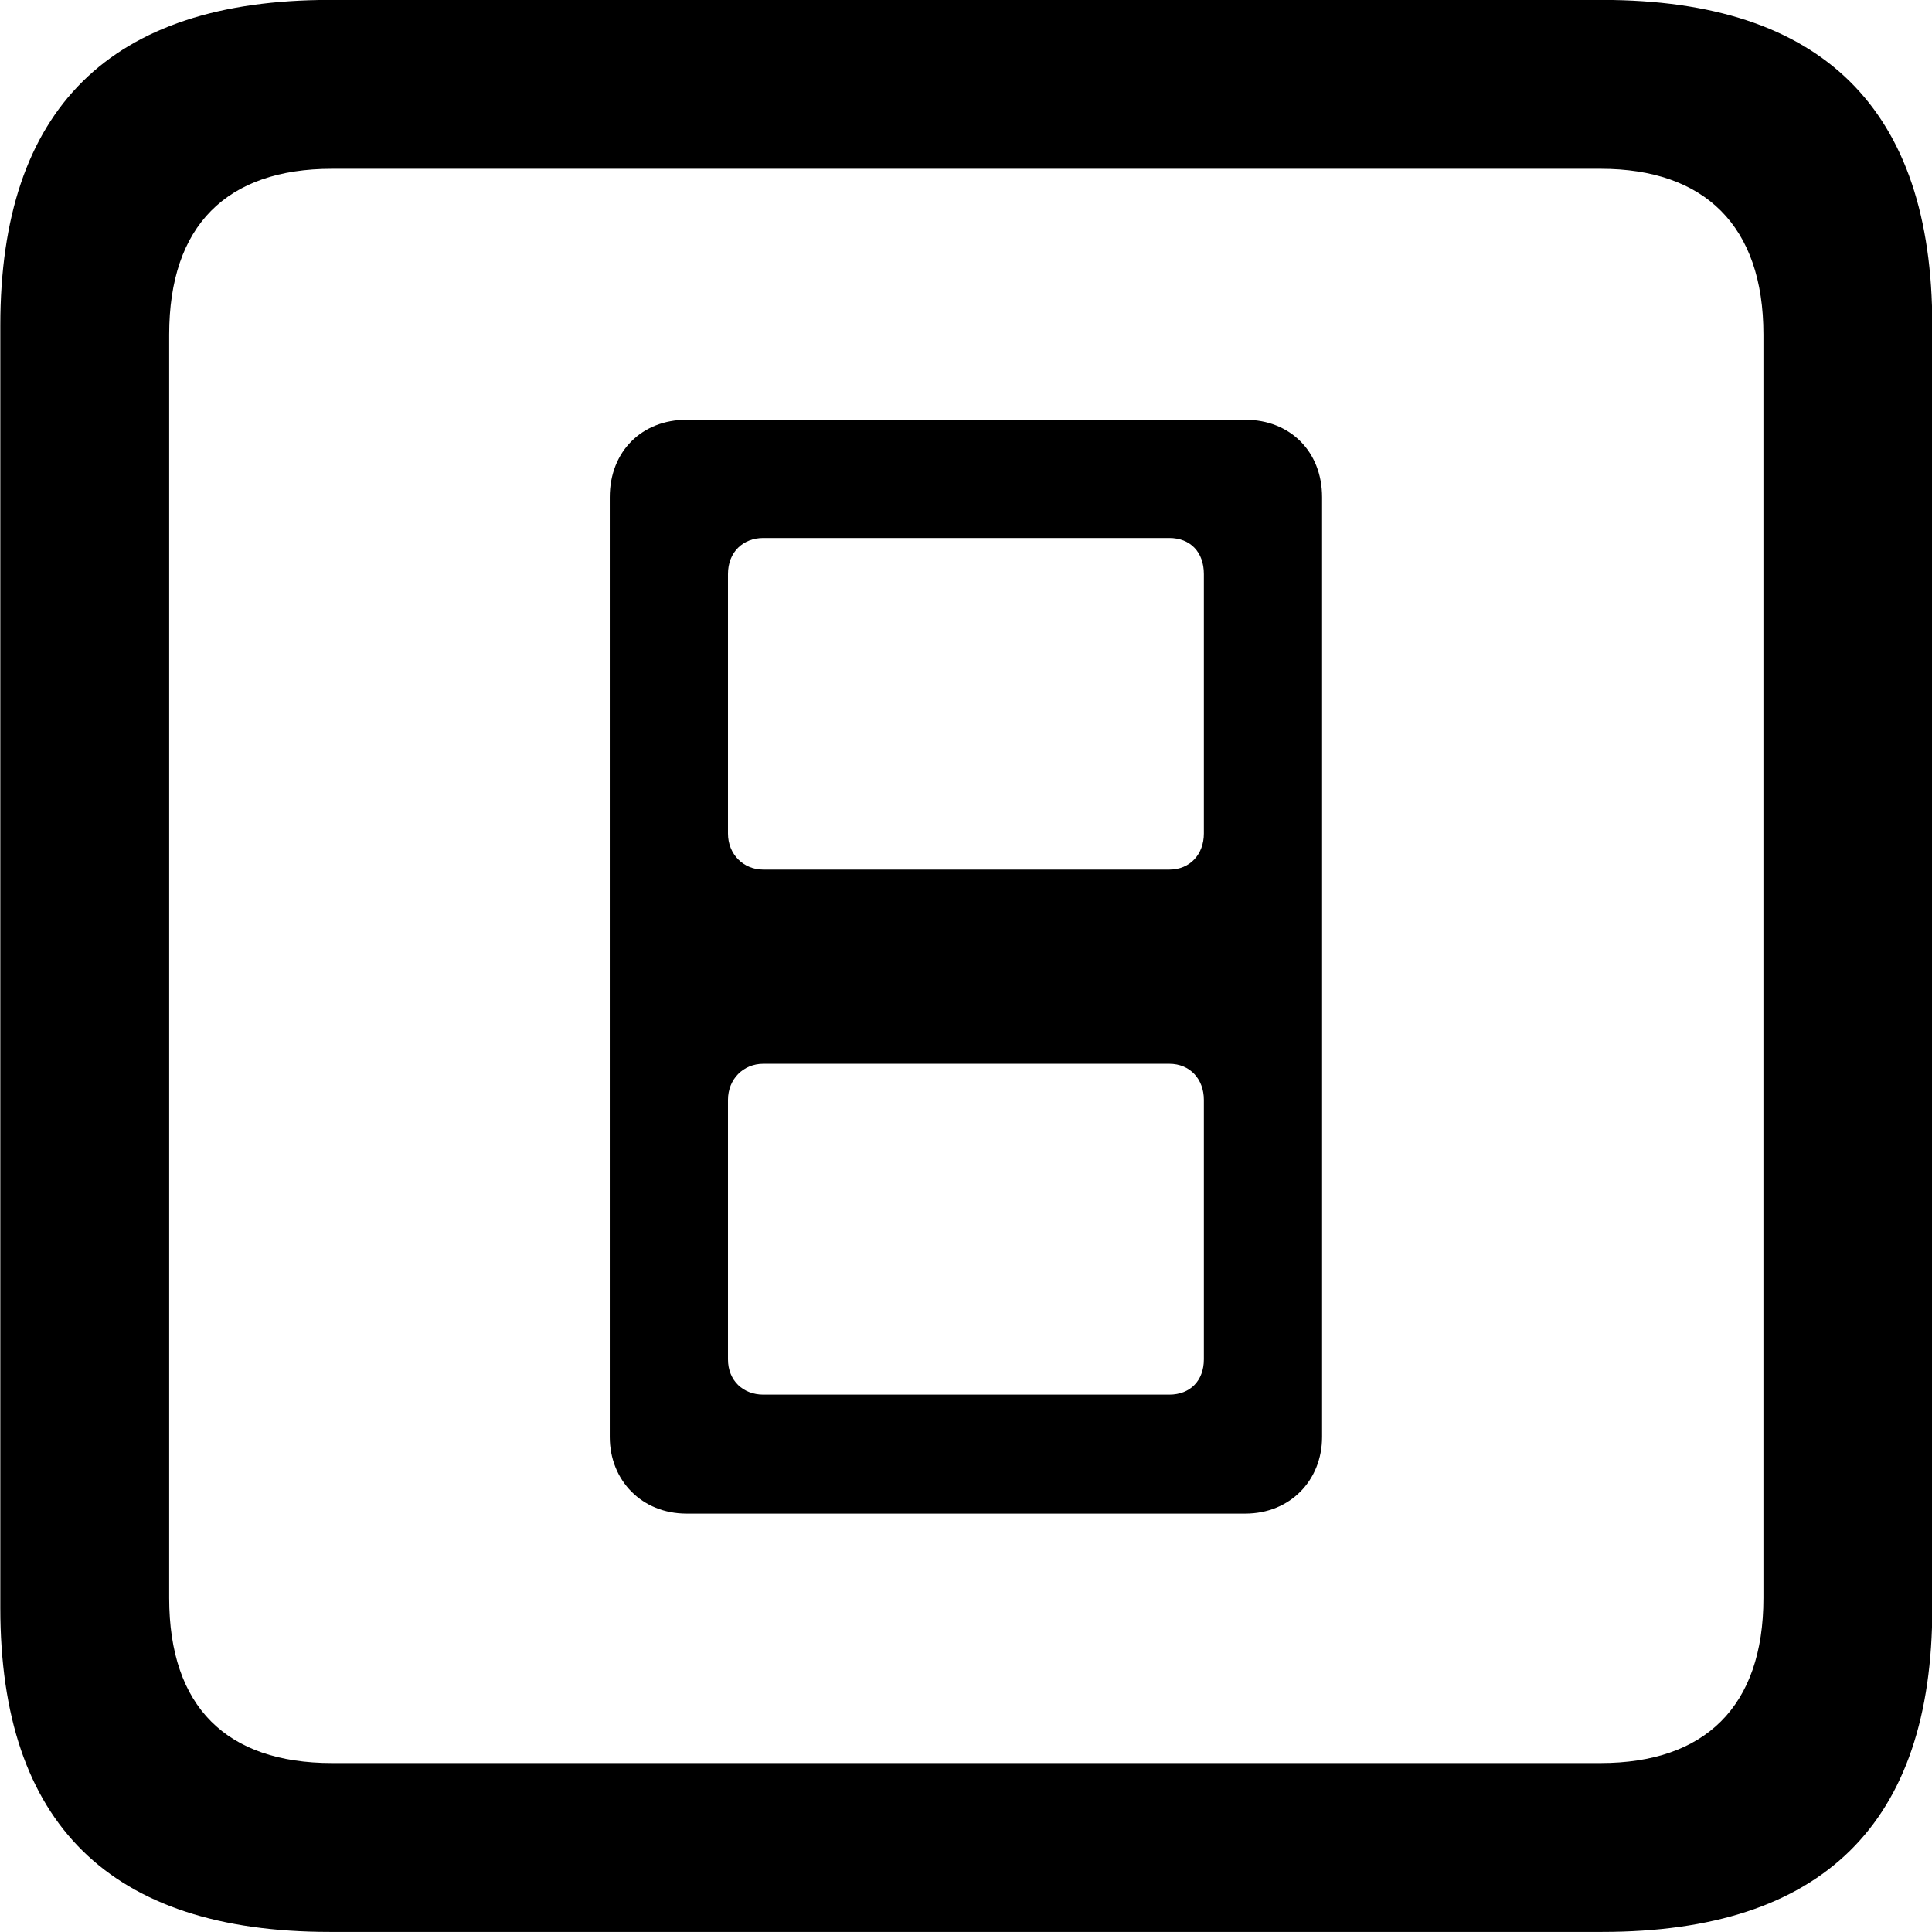 <svg viewBox="0 0 25.17 25.17" xmlns="http://www.w3.org/2000/svg"><path d="M4.294 25.169H20.874C23.744 25.169 25.174 23.759 25.174 20.949V4.239C25.174 1.419 23.744 -0.001 20.874 -0.001H4.294C1.434 -0.001 0.004 1.419 0.004 4.239V20.949C0.004 23.759 1.434 25.169 4.294 25.169ZM4.324 22.969C2.954 22.969 2.204 22.239 2.204 20.819V4.359C2.204 2.939 2.954 2.199 4.324 2.199H20.854C22.204 2.199 22.974 2.939 22.974 4.359V20.819C22.974 22.239 22.204 22.969 20.854 22.969ZM8.944 19.719H16.224C16.804 19.719 17.224 19.289 17.224 18.719V6.479C17.224 5.879 16.804 5.469 16.224 5.469H8.944C8.364 5.469 7.944 5.879 7.944 6.479V18.719C7.944 19.289 8.364 19.719 8.944 19.719ZM9.944 11.329C9.684 11.329 9.484 11.129 9.484 10.859V7.479C9.484 7.189 9.684 7.009 9.944 7.009H15.234C15.504 7.009 15.684 7.189 15.684 7.479V10.859C15.684 11.129 15.504 11.329 15.234 11.329ZM9.944 18.169C9.684 18.169 9.484 17.989 9.484 17.709V14.329C9.484 14.059 9.684 13.859 9.944 13.859H15.234C15.504 13.859 15.684 14.059 15.684 14.329V17.709C15.684 17.989 15.504 18.169 15.234 18.169Z" /></svg>